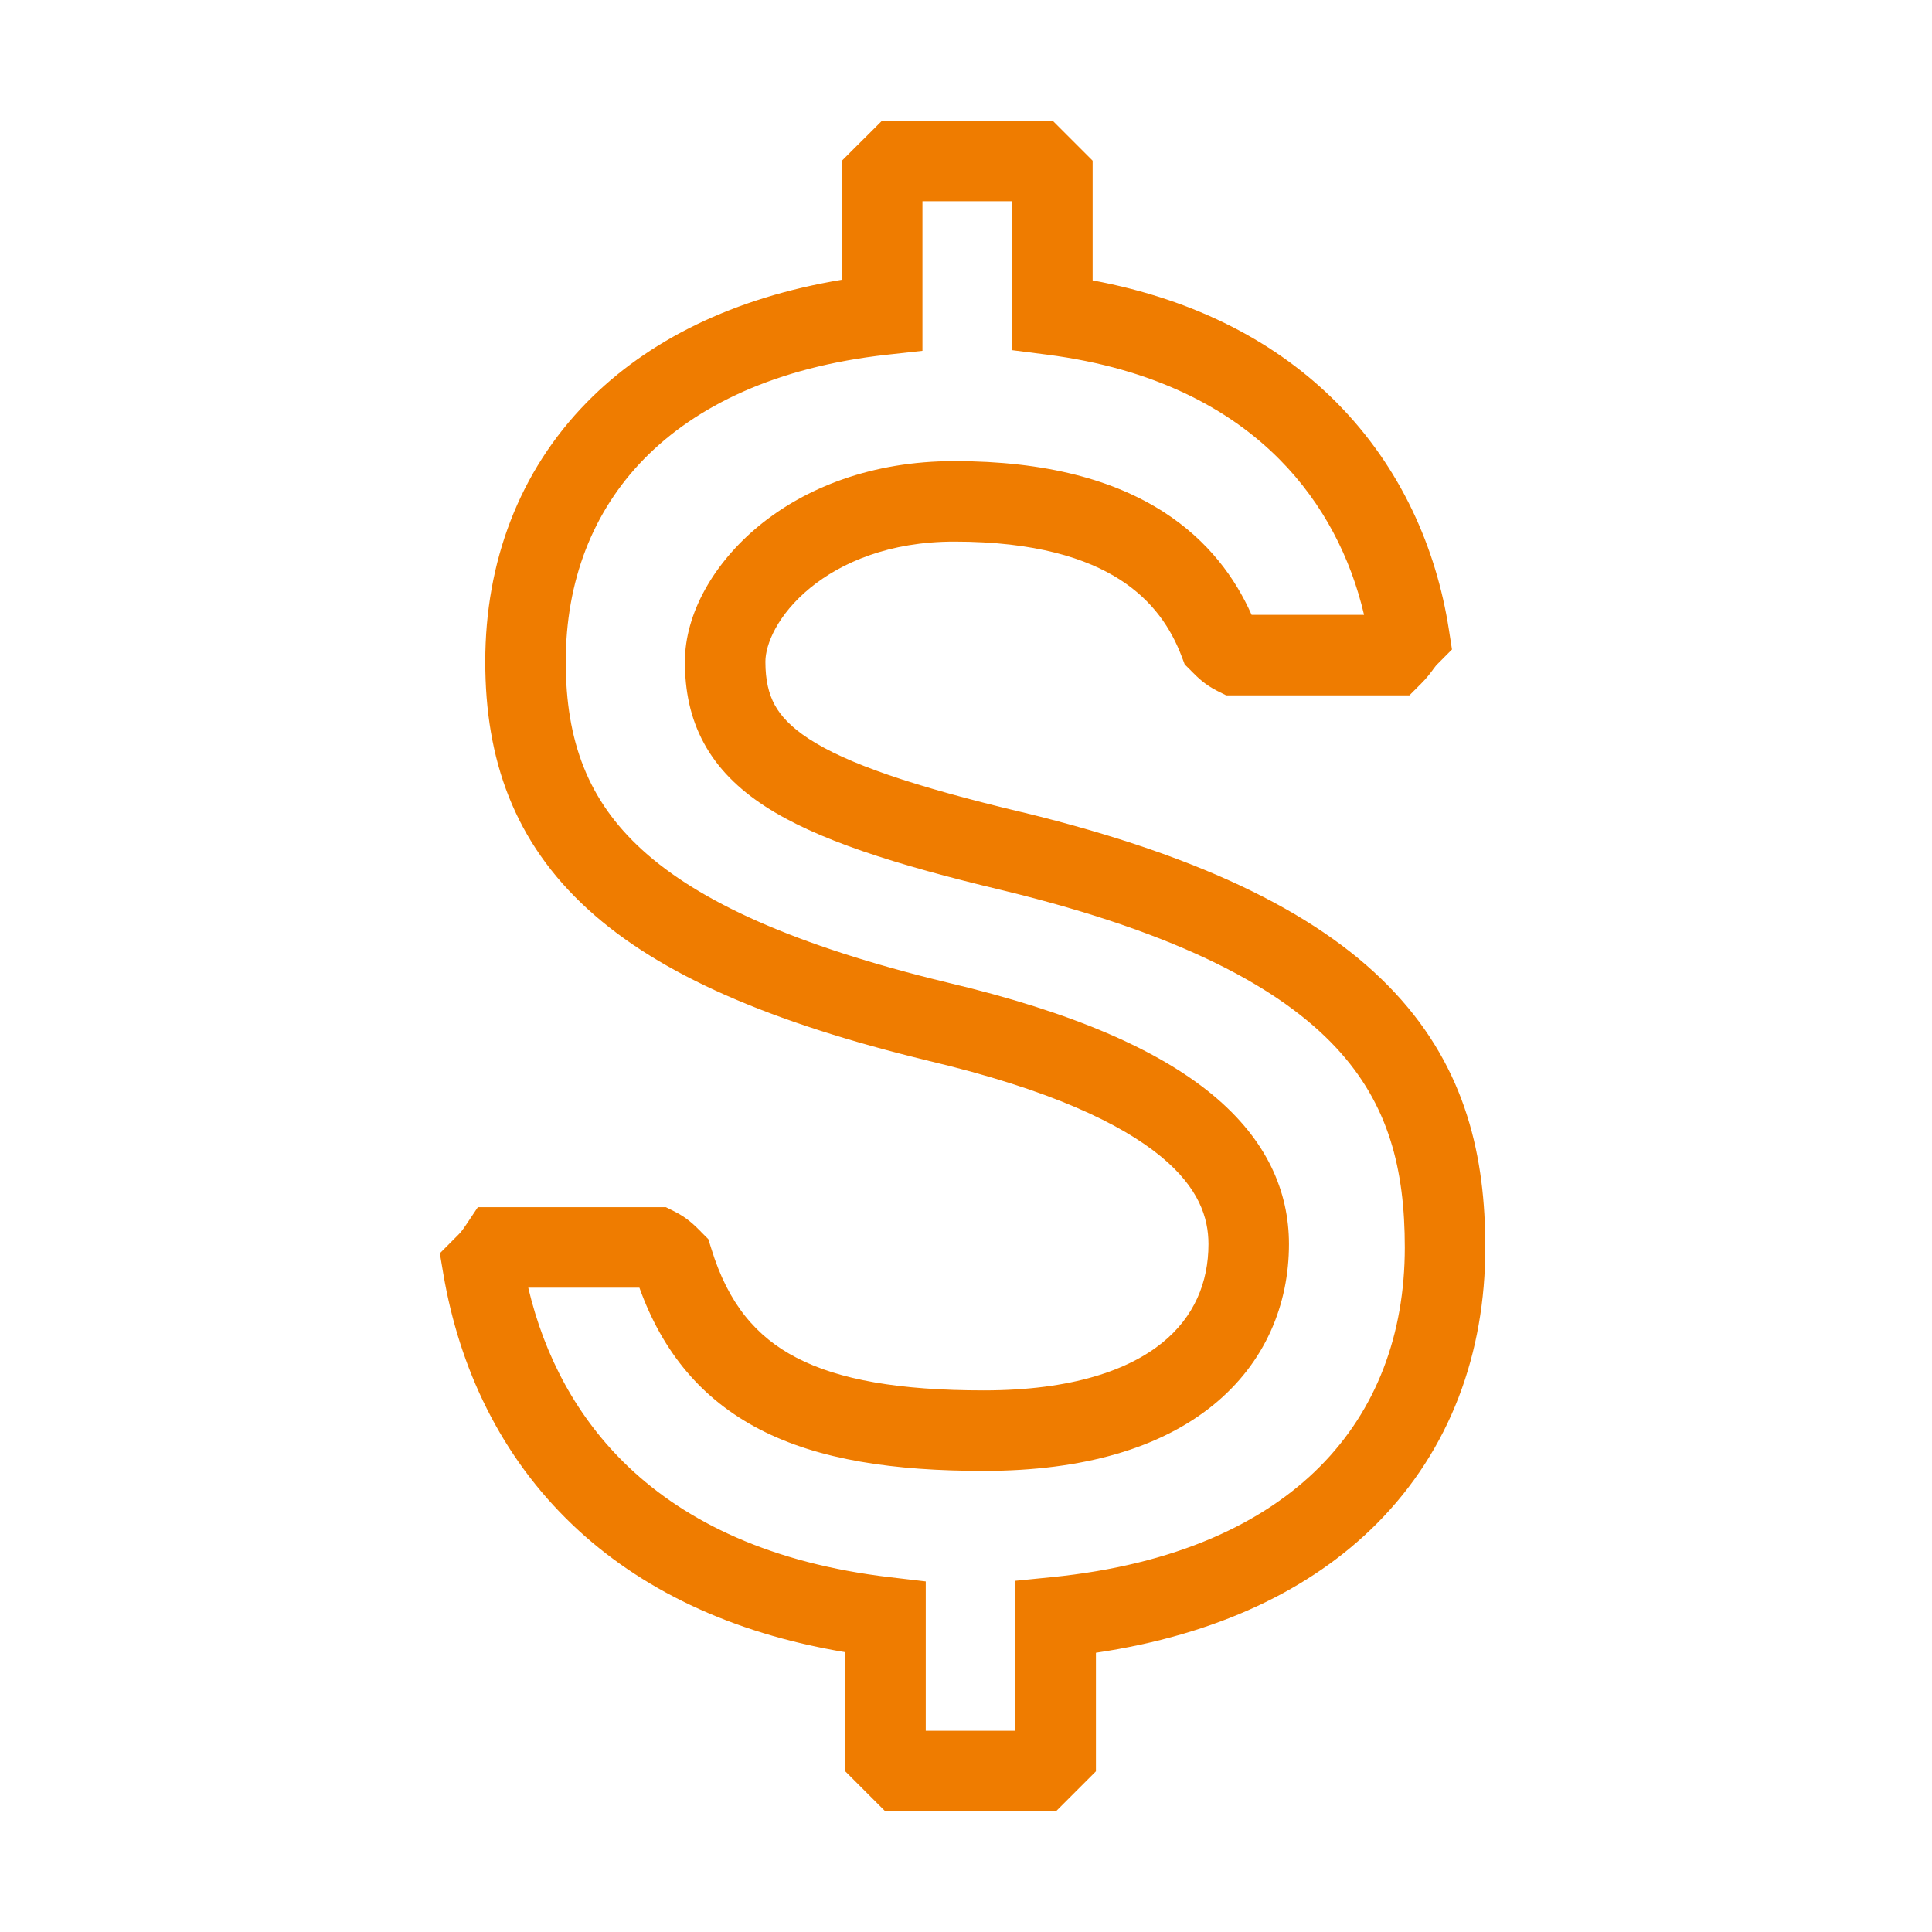 <svg width="24" height="24" viewBox="0 0 24 24" fill="none" xmlns="http://www.w3.org/2000/svg">
<path fill-rule="evenodd" clip-rule="evenodd" d="M10.956 1.5H13.077L13.573 1.996V3.483C14.877 3.726 15.879 4.271 16.604 5.001C17.405 5.808 17.842 6.814 17.998 7.817L18.037 8.068L17.858 8.248C17.845 8.26 17.834 8.273 17.802 8.316L17.799 8.321C17.769 8.361 17.721 8.426 17.654 8.492L17.508 8.638H15.232L15.126 8.585C14.971 8.508 14.88 8.417 14.804 8.341C14.8 8.337 14.797 8.333 14.793 8.329L14.717 8.254L14.679 8.154C14.547 7.806 14.322 7.464 13.915 7.202C13.504 6.937 12.863 6.728 11.854 6.728C11.049 6.728 10.451 6.986 10.062 7.305C9.658 7.637 9.508 8.005 9.508 8.22C9.508 8.452 9.55 8.62 9.623 8.755C9.697 8.891 9.823 9.031 10.048 9.178C10.521 9.486 11.336 9.765 12.701 10.091L12.704 10.091C14.999 10.65 16.451 11.392 17.326 12.33C18.22 13.288 18.451 14.385 18.451 15.496C18.451 16.81 18.014 18.009 17.107 18.923C16.284 19.751 15.109 20.309 13.614 20.531V22.004L13.118 22.5H10.996L10.756 22.26L10.755 22.259L10.755 22.258L10.754 22.258L10.753 22.257L10.752 22.256L10.5 22.004V20.524C9.061 20.284 7.941 19.729 7.119 18.948C6.216 18.09 5.705 16.99 5.507 15.824L5.464 15.569L5.646 15.386C5.69 15.343 5.706 15.326 5.722 15.308C5.736 15.292 5.754 15.268 5.787 15.219L5.936 14.996H8.272L8.378 15.049C8.533 15.126 8.624 15.217 8.7 15.293C8.704 15.297 8.707 15.301 8.711 15.305L8.799 15.393L8.836 15.511C9.045 16.193 9.392 16.605 9.894 16.866C10.423 17.141 11.171 17.272 12.22 17.272C13.327 17.272 14.025 17.014 14.436 16.682C14.836 16.359 15.012 15.929 15.012 15.455C15.012 15.126 14.893 14.756 14.422 14.367C13.928 13.96 13.047 13.536 11.535 13.178L11.533 13.177C9.576 12.703 8.196 12.11 7.305 11.297C6.383 10.458 6.028 9.429 6.028 8.22C6.028 6.985 6.446 5.859 7.289 4.999C8.047 4.225 9.118 3.697 10.459 3.475V1.996L10.656 1.799C10.658 1.798 10.657 1.799 10.656 1.799L10.777 1.679C10.776 1.679 10.776 1.679 10.778 1.678L10.956 1.5ZM11.459 2.5V4.358L11.015 4.407C9.639 4.56 8.648 5.041 8.003 5.699C7.362 6.353 7.028 7.219 7.028 8.22C7.028 9.205 7.304 9.944 7.978 10.558C8.682 11.199 9.863 11.744 11.767 12.205C13.344 12.578 14.394 13.048 15.058 13.596C15.745 14.162 16.012 14.809 16.012 15.455C16.012 16.201 15.721 16.929 15.064 17.46C14.418 17.982 13.47 18.272 12.22 18.272C11.114 18.272 10.174 18.139 9.433 17.754C8.72 17.383 8.232 16.801 7.943 15.996H6.562C6.763 16.848 7.169 17.616 7.808 18.223C8.53 18.909 9.582 19.42 11.058 19.593L11.5 19.645V21.5H12.614V19.637L13.064 19.592C14.605 19.438 15.695 18.924 16.397 18.218C17.096 17.515 17.451 16.58 17.451 15.496C17.451 14.534 17.256 13.72 16.595 13.012C15.915 12.283 14.684 11.602 12.468 11.063C11.111 10.739 10.137 10.429 9.502 10.015C9.174 9.801 8.916 9.548 8.745 9.233C8.573 8.917 8.508 8.576 8.508 8.22C8.508 7.621 8.867 6.993 9.428 6.532C10.004 6.059 10.829 5.728 11.854 5.728C12.999 5.728 13.842 5.965 14.457 6.361C15.011 6.718 15.346 7.182 15.548 7.638H16.945C16.78 6.932 16.441 6.257 15.894 5.706C15.265 5.072 14.335 4.577 13.009 4.406L12.573 4.35V2.5H11.459Z" fill="#EF7C00"/>
</svg>
